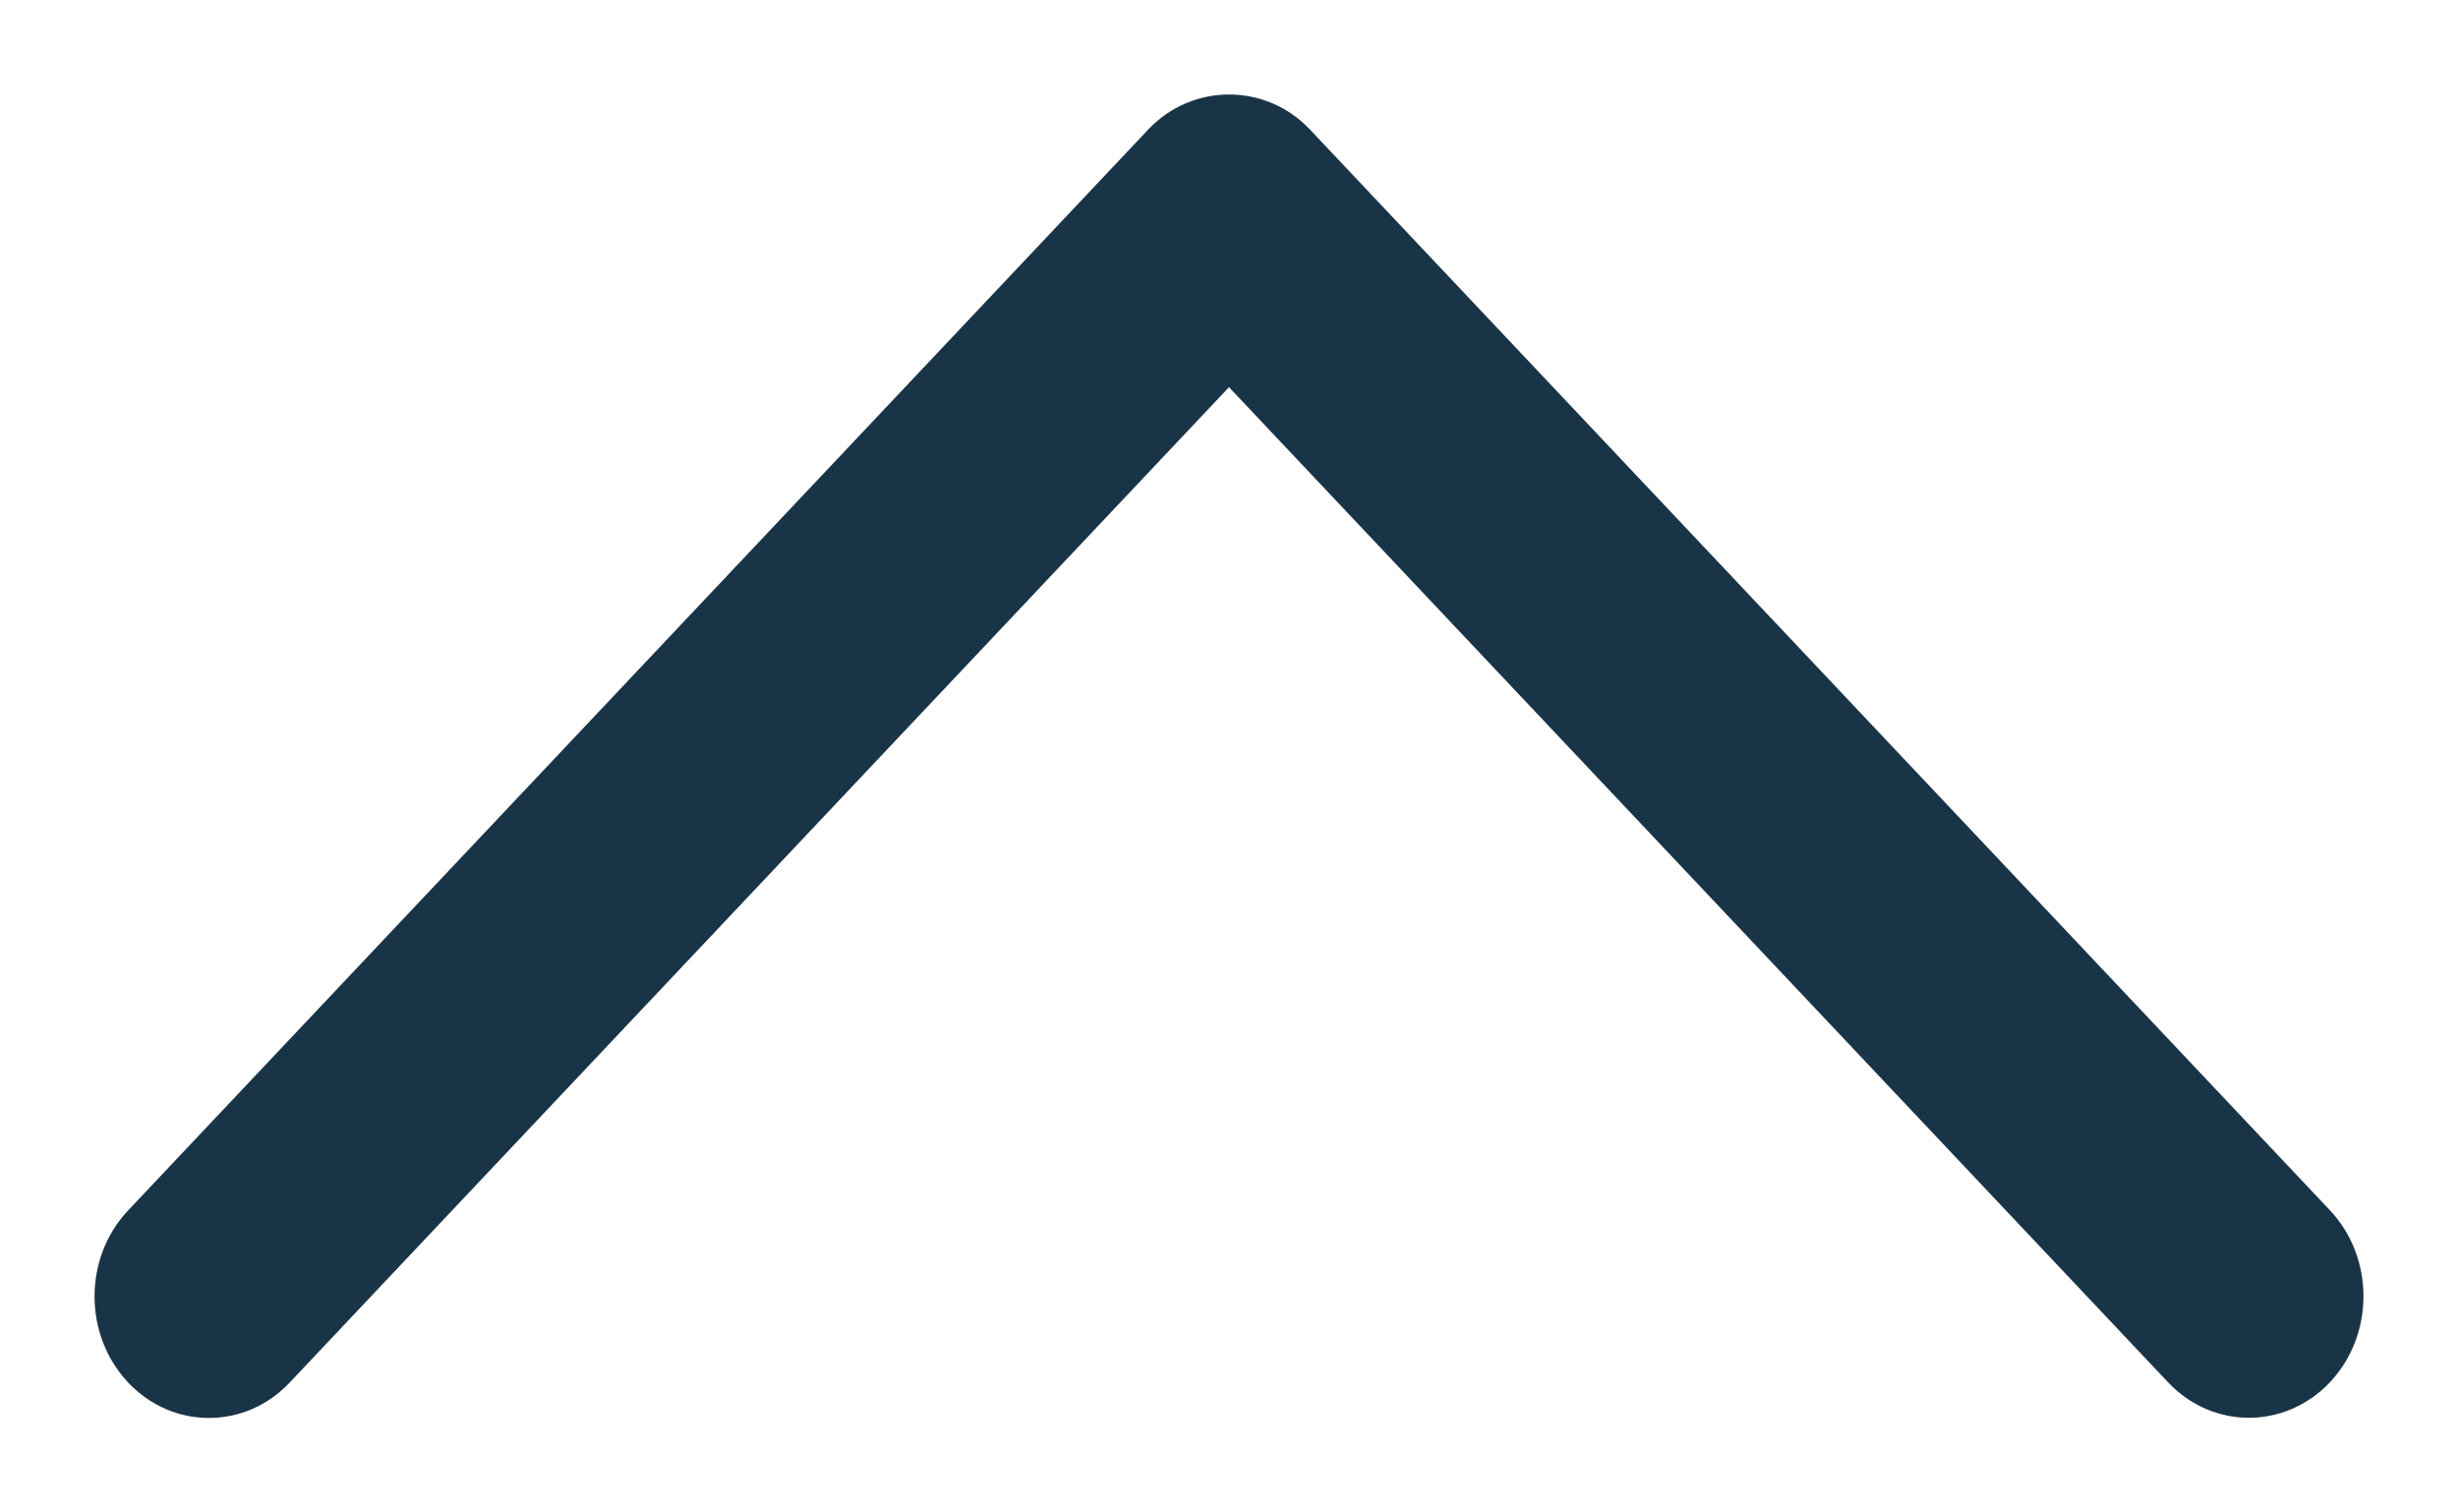 <?xml version="1.0" encoding="UTF-8"?>
<svg width="13px" height="8px" viewBox="0 0 13 8" version="1.1" xmlns="http://www.w3.org/2000/svg" xmlns:xlink="http://www.w3.org/1999/xlink">
    <title>next copy</title>
    <g id="pagos-y-articulo_desktop" stroke="none" stroke-width="1" fill="none" fill-rule="evenodd">
        <g id="TALENTOmiperfil---editar6-(tarjeta)" transform="translate(-787, -753)" fill="#1A3447" fill-rule="nonzero">
            <g id="next-copy" transform="translate(793.5, 757) rotate(-90) translate(-793.5, -757) translate(789.5, 750.5)">
                <path d="M7.314,6.072 L1.597,0.677 C1.346,0.441 0.94,0.441 0.688,0.677 C0.437,0.913 0.437,1.297 0.688,1.533 L5.952,6.5 L0.689,11.466 C0.438,11.702 0.438,12.086 0.689,12.323 C0.94,12.559 1.347,12.559 1.598,12.323 L7.315,6.928 C7.562,6.695 7.562,6.305 7.314,6.072 Z" id="Chevron_Right_1_"></path>
            </g>
        </g>
    </g>
</svg>
